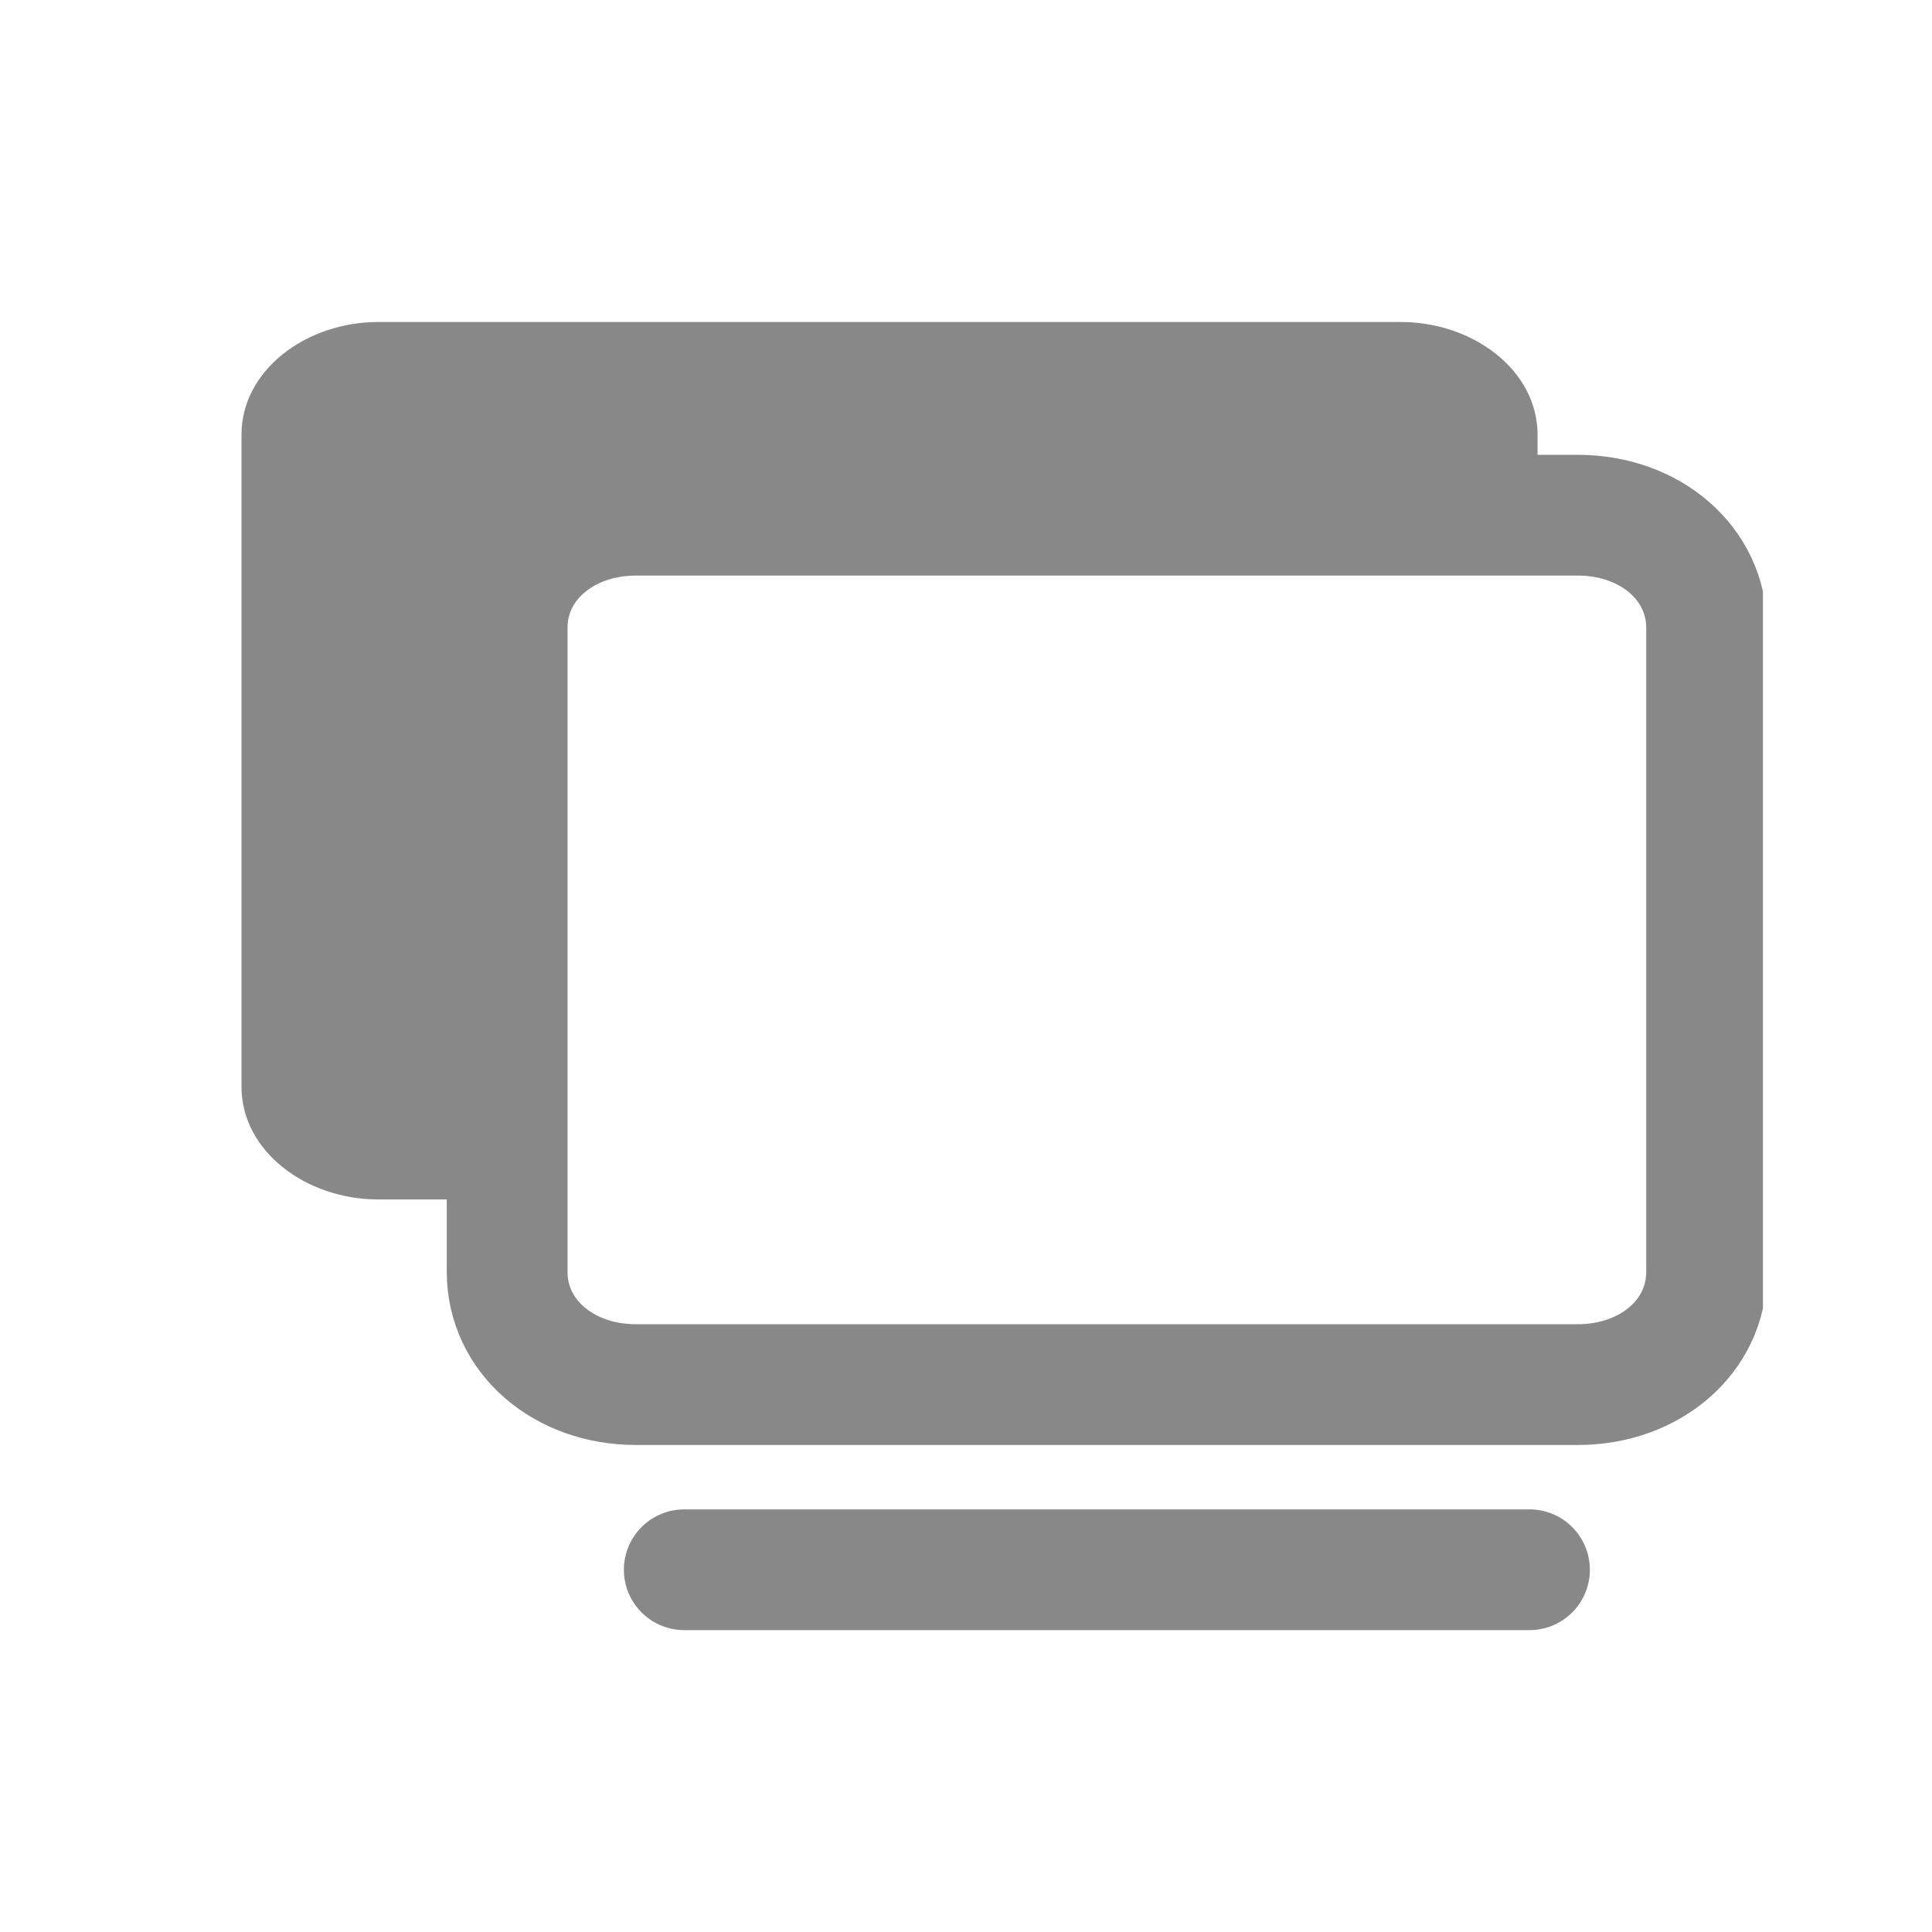 <svg width="24" height="24" viewBox="0 0 24 24" fill="none" xmlns="http://www.w3.org/2000/svg">
<g clip-path="url(#clip0_880_15401)">
<path d="M19.6 6.4H7.9C7 6.4 6.3 7 6.3 7.8V15.8C6.3 16.6 7 17.2 7.9 17.2H19.6C20.5 17.2 21.2 16.6 21.2 15.8V7.8C21.2 7 20.5 6.4 19.6 6.4Z" stroke="#888888" stroke-width="1.5" stroke-miterlimit="10"/>
<path d="M8.5 19.5H19" stroke="#888888" stroke-width="1.5" stroke-miterlimit="10" stroke-linecap="round"/>
<path d="M5.7 7.9C5.7 6.8 6.7 6 7.8 6H18.7C18.8 6 18.9 6 19.1 6V5.4C19.1 4.6 18.3 4 17.4 4H4.7C3.8 4 3 4.6 3 5.4V13.5C3 14.3 3.8 14.9 4.7 14.9H5.7V7.9Z" fill="#888888"/>
</g>
<defs>
<clipPath id="clip0_880_15401">
<rect width="18.9" height="16.3" fill="white" transform="translate(3 4)"/>
</clipPath>
</defs>
</svg>
